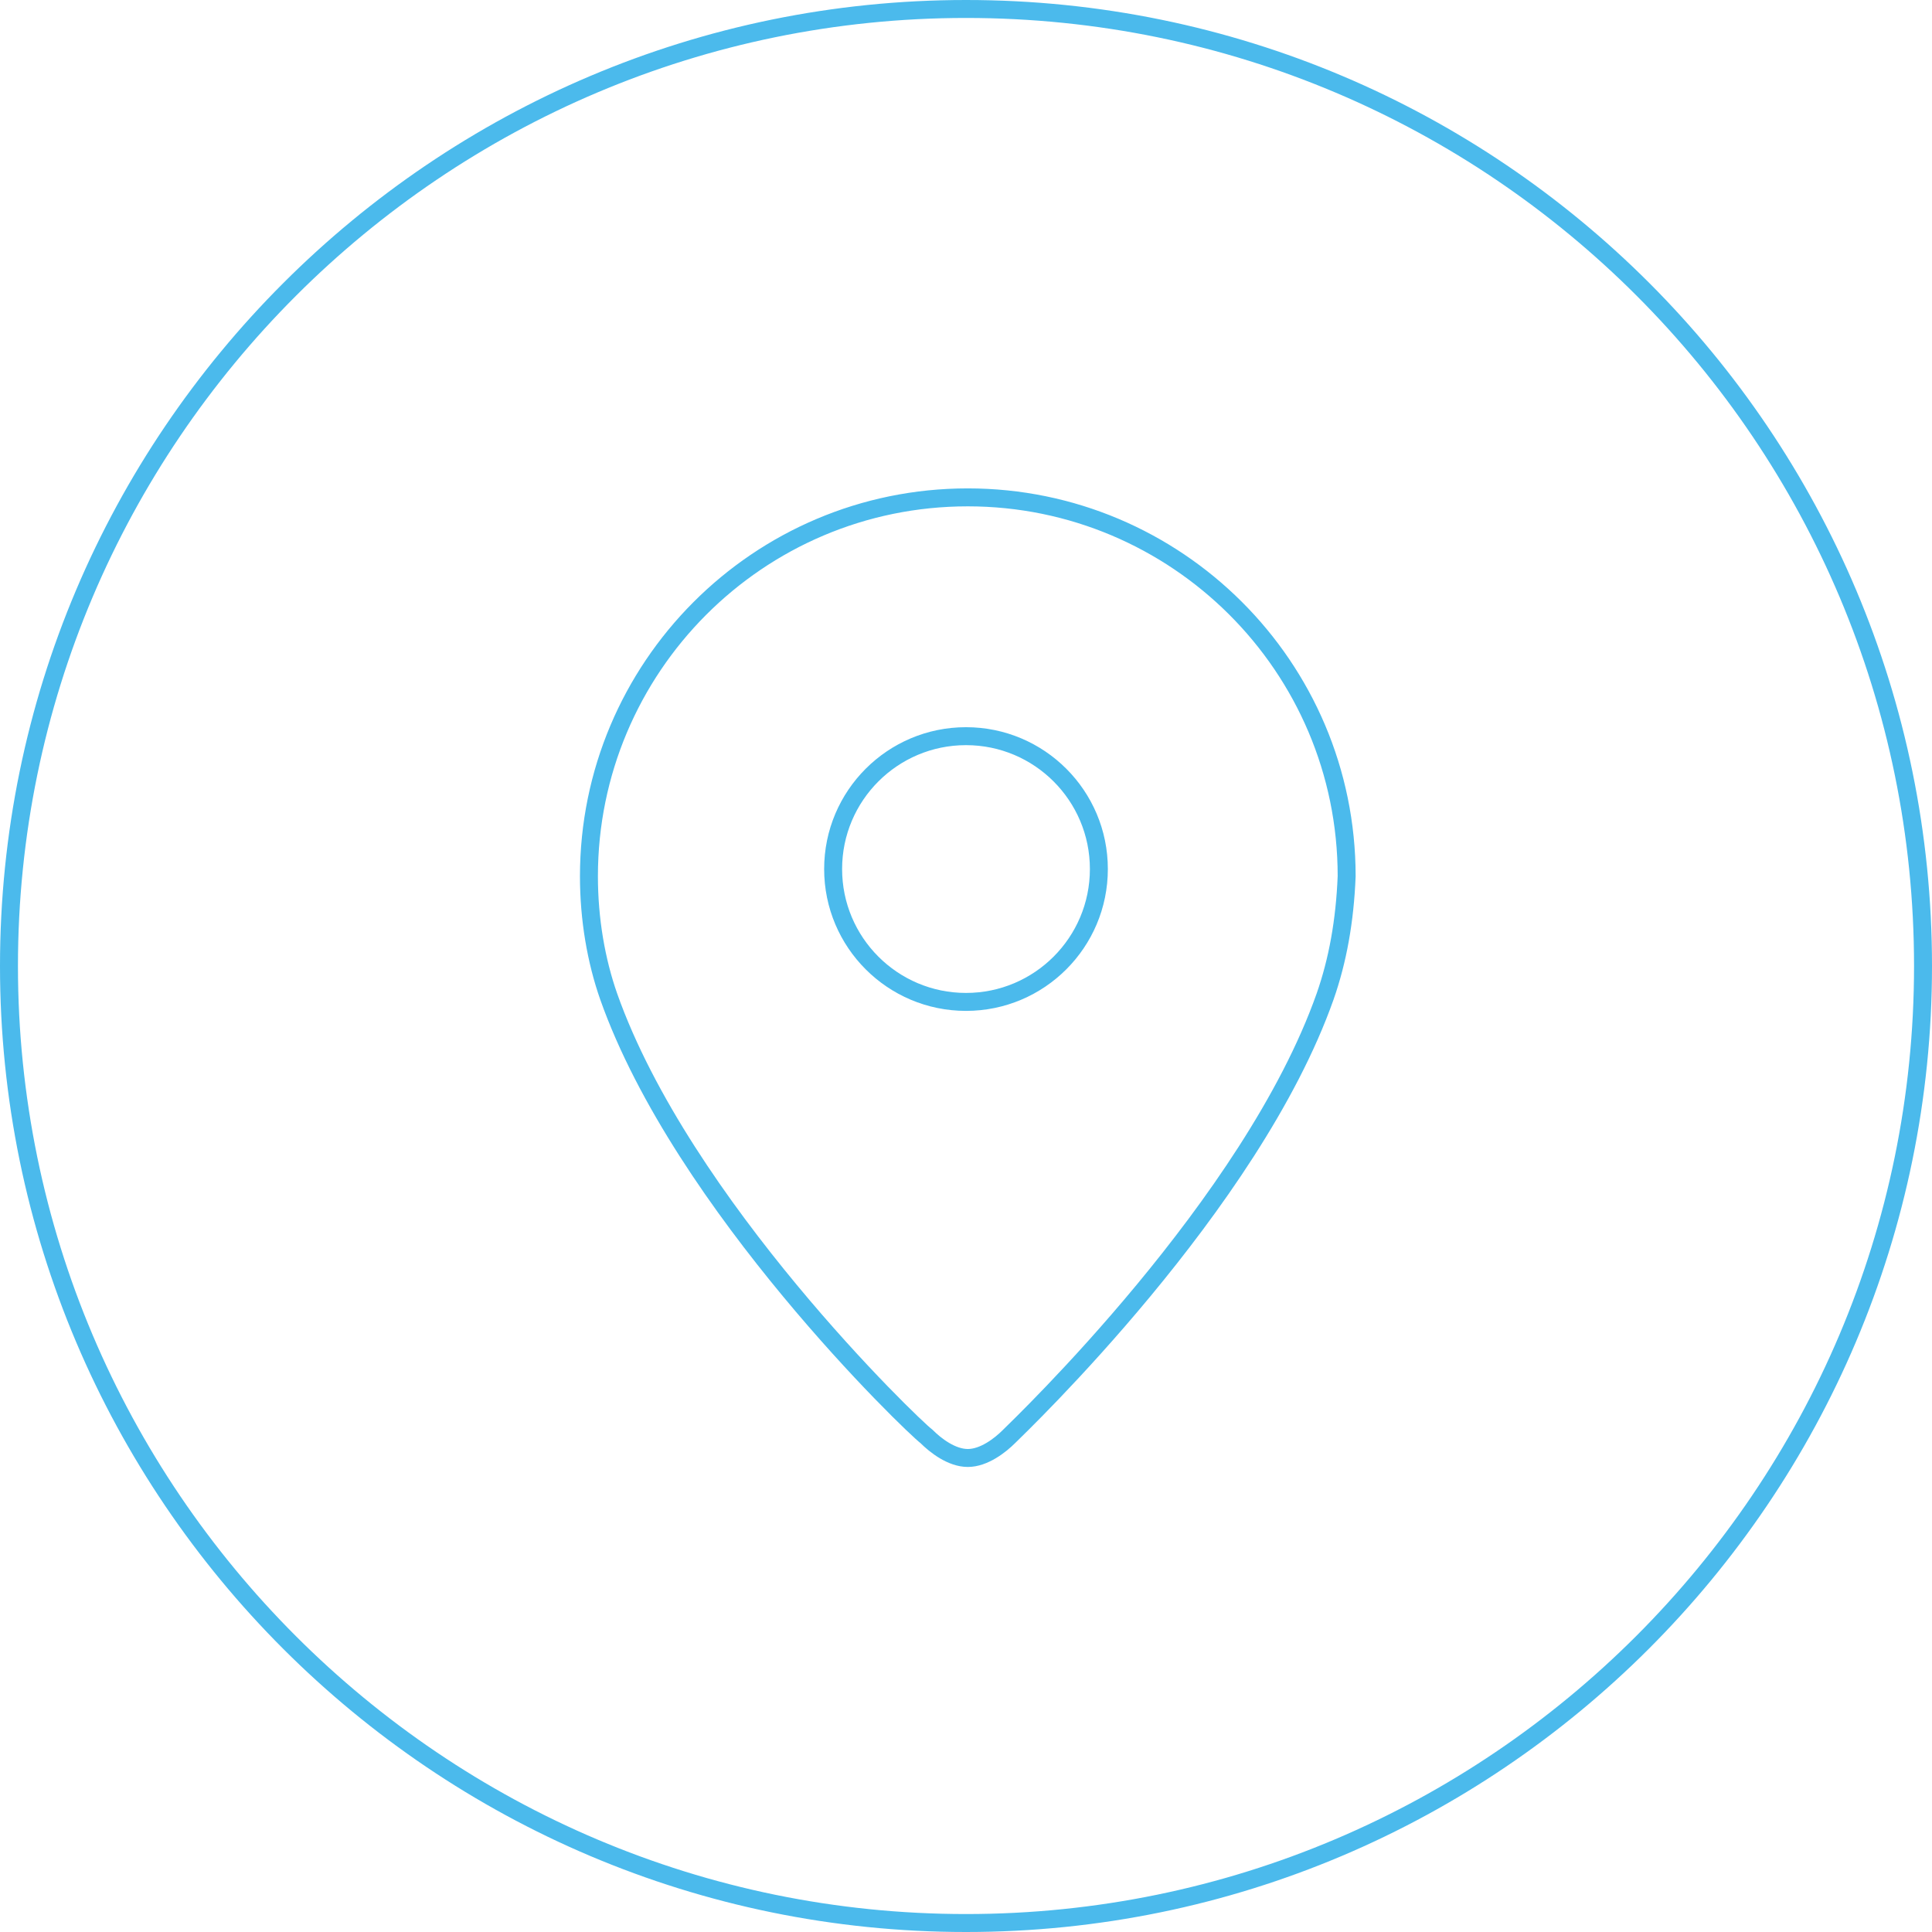 <?xml version="1.0" encoding="utf-8"?>
<!-- Generator: Adobe Illustrator 19.1.0, SVG Export Plug-In . SVG Version: 6.00 Build 0)  -->
<svg version="1.1" id="Layer_1" xmlns="http://www.w3.org/2000/svg" xmlns:xlink="http://www.w3.org/1999/xlink" x="0px" y="0px"
	 viewBox="0 0 107.6 107.6" style="enable-background:new 0 0 107.6 107.6;" xml:space="preserve">
<style type="text/css">
	.st0{fill:#FFFFFF;stroke:#000000;stroke-width:5;stroke-miterlimit:10;}
	.st1{fill:#00A5AB;}
	.st2{fill:#FFFFFF;}
	.st3{fill:#FF5959;}
	.st4{fill:none;stroke:#4BBAEC;stroke-miterlimit:10;}
	.st5{fill:#FFFFFE;}
</style>
<g>
	<path class="st4" d="M53.8,0.5C24.4,0.5,0.5,24.4,0.5,53.8c0,29.4,23.9,53.3,53.3,53.3c29.4,0,53.3-23.9,53.3-53.3
		C107.1,24.4,83.3,0.5,53.8,0.5z M73.8,55.5c-4.1,11.6-17,23.9-17.6,24.5c-0.5,0.5-1.4,1.2-2.3,1.2c-0.9,0-1.8-0.7-2.3-1.2
		C50.8,79.4,38,67.1,33.9,55.5c-0.7-2-1.1-4.3-1.1-6.7c0-11.6,9.4-21.1,21.1-21.1c11.6,0,21.1,9.4,21.1,21.1
		C74.9,51.3,74.5,53.5,73.8,55.5z"/>
	<circle class="st4" cx="53.8" cy="48.4" r="7.4"/>
</g>
</svg>
